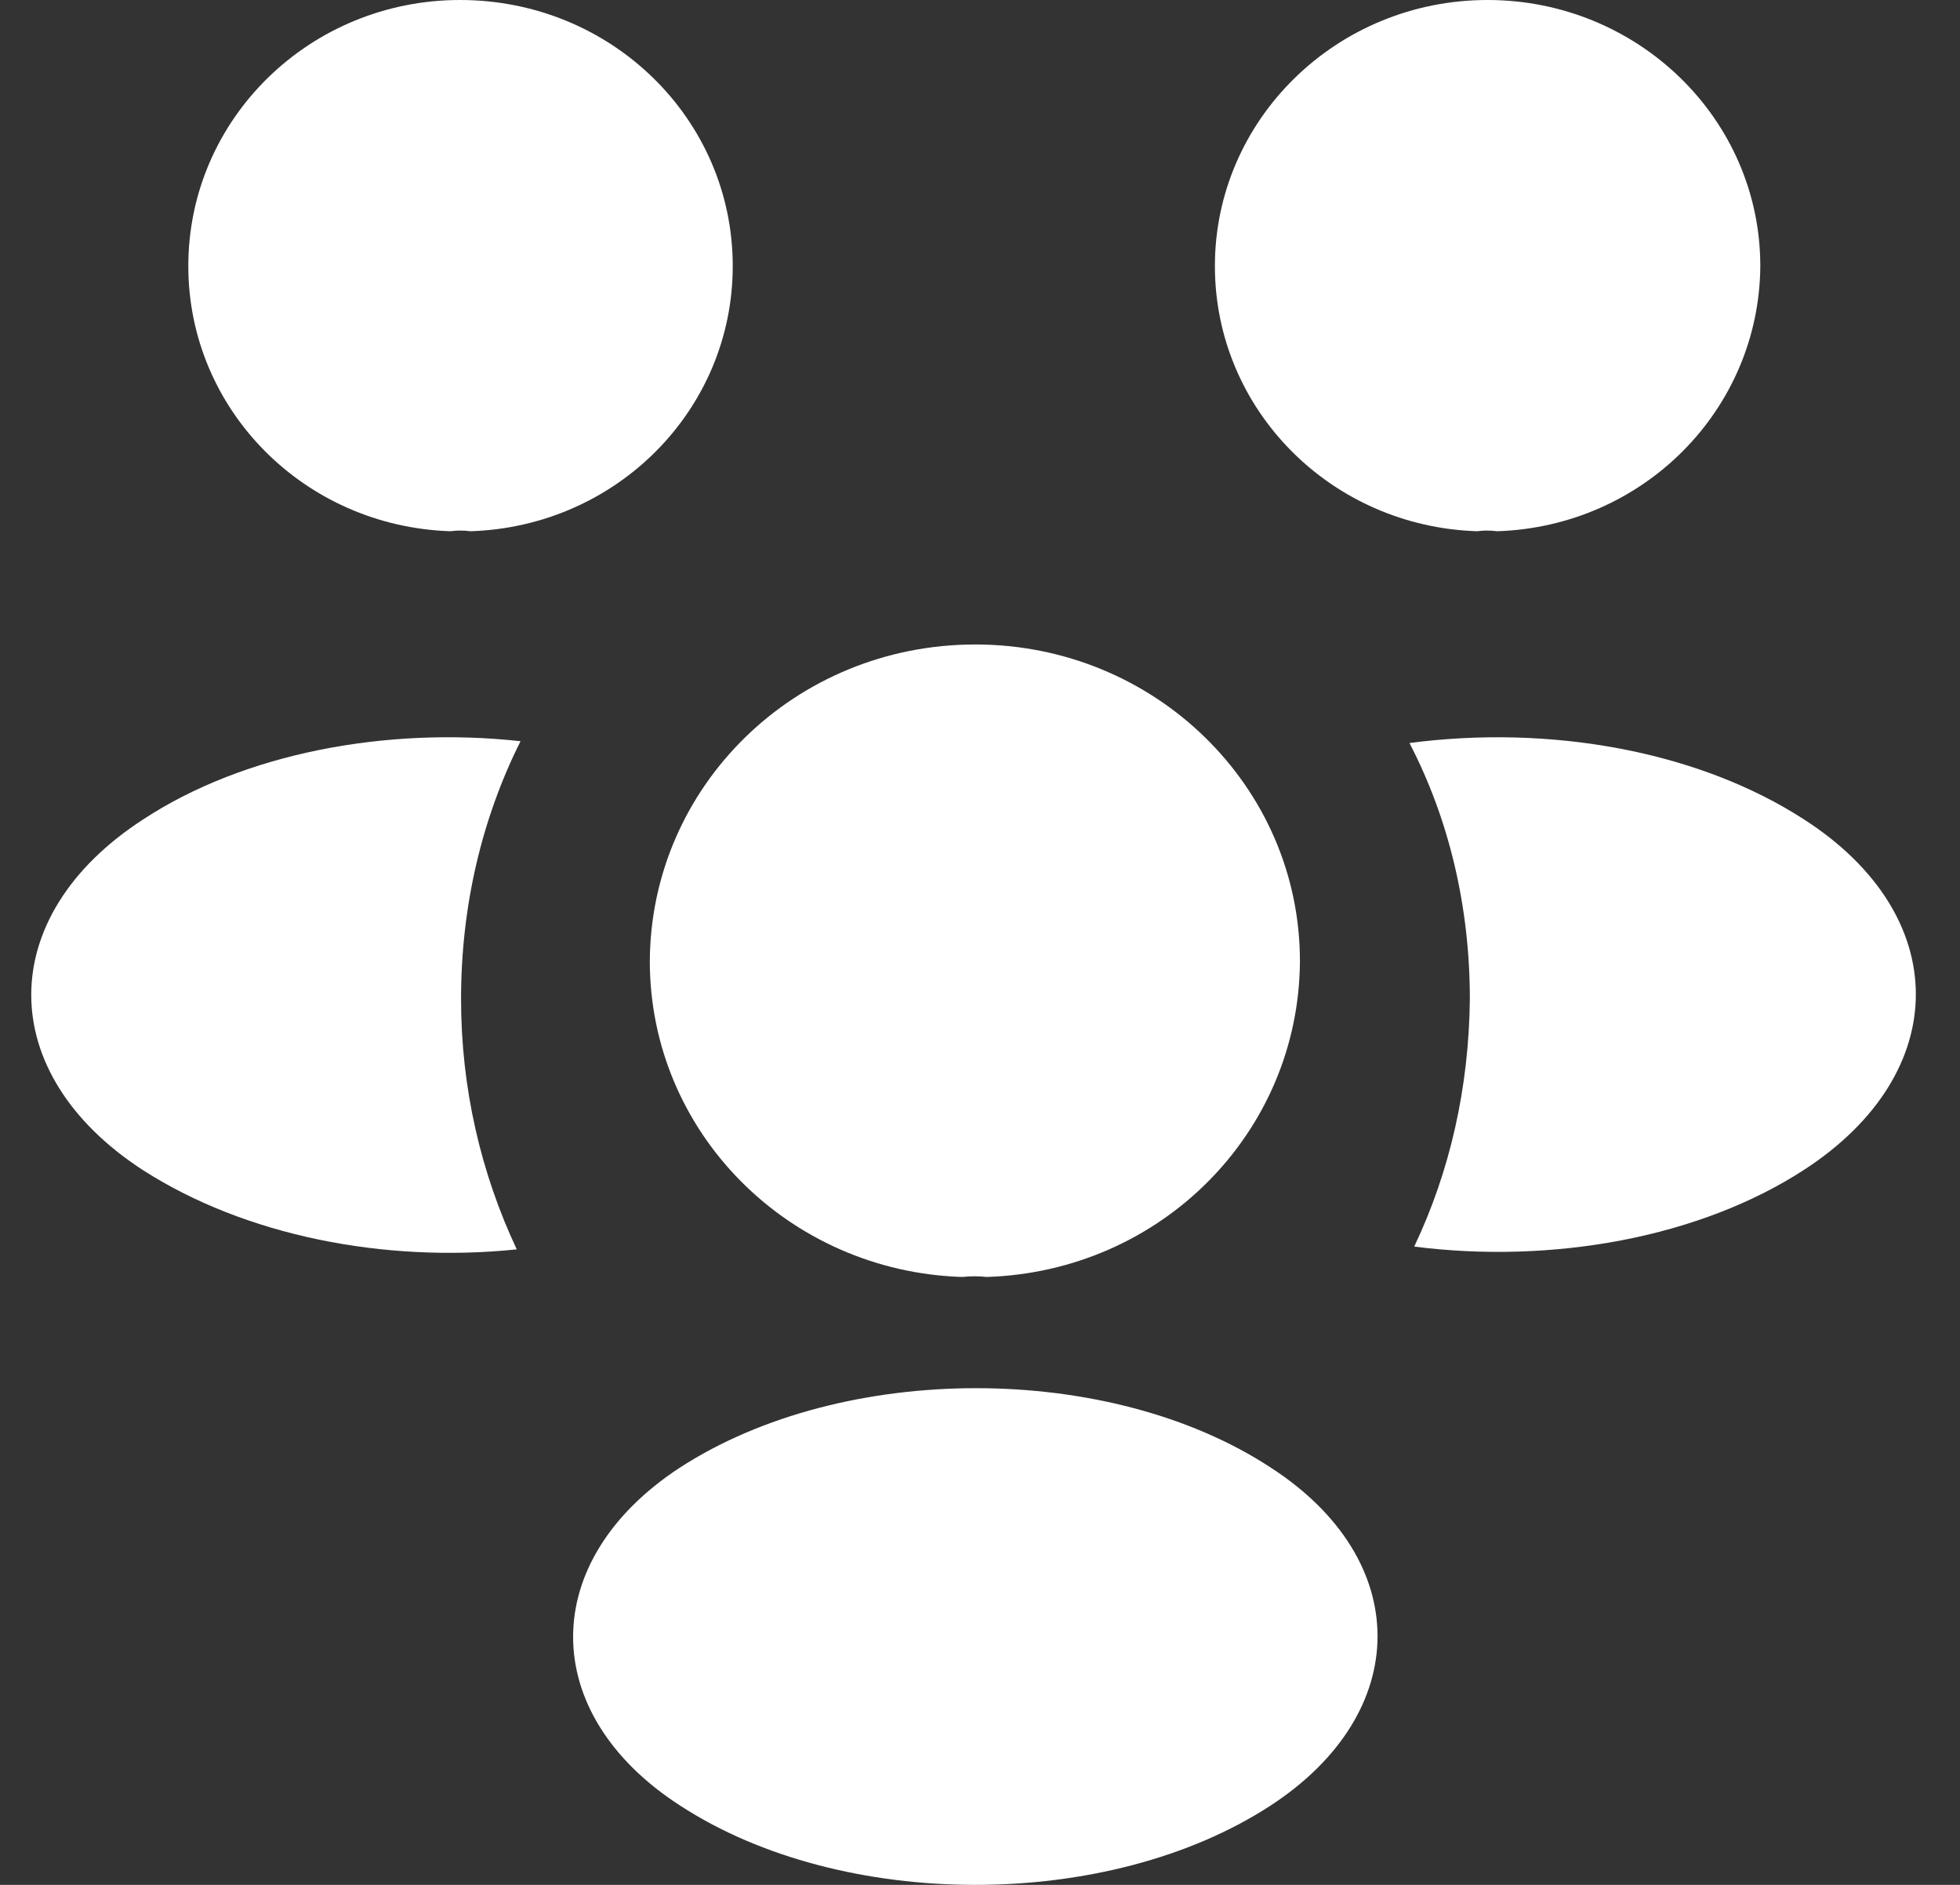 <svg width="26" height="25" viewBox="0 0 26 25" fill="none" xmlns="http://www.w3.org/2000/svg">
<rect x="0" y="0" width="26" height="25" fill="#333333" stroke="none"/>
<path d="M19.858 7.046C19.771 7.034 19.683 7.034 19.596 7.046C17.655 6.985 16.116 5.434 16.116 3.529C16.116 1.587 17.73 0 19.733 0C21.724 0 23.351 1.575 23.351 3.529C23.338 5.434 21.799 6.985 19.858 7.046Z" fill="white"/>
<path d="M23.942 15.509C22.54 16.424 20.575 16.766 18.76 16.534C19.236 15.533 19.486 14.422 19.498 13.25C19.498 12.028 19.223 10.868 18.697 9.855C20.55 9.611 22.515 9.953 23.93 10.868C25.907 12.138 25.907 14.226 23.942 15.509Z" fill="white"/>
<path d="M5.978 7.046C6.065 7.034 6.153 7.034 6.24 7.046C8.181 6.985 9.72 5.434 9.72 3.529C9.72 1.575 8.106 0 6.103 0C4.112 0 2.498 1.575 2.498 3.529C2.498 5.434 4.037 6.985 5.978 7.046Z" fill="white"/>
<path d="M6.116 13.25C6.116 14.434 6.379 15.558 6.855 16.571C5.09 16.754 3.25 16.388 1.898 15.521C-0.08 14.239 -0.08 12.151 1.898 10.869C3.237 9.989 5.128 9.635 6.905 9.831C6.392 10.856 6.116 12.017 6.116 13.25Z" fill="white"/>
<path d="M13.088 16.937C12.988 16.925 12.876 16.925 12.763 16.937C10.46 16.864 8.62 15.02 8.62 12.748C8.632 10.428 10.547 8.548 12.938 8.548C15.316 8.548 17.244 10.428 17.244 12.748C17.232 15.02 15.404 16.864 13.088 16.937Z" fill="white"/>
<path d="M9.02 19.465C7.13 20.699 7.13 22.726 9.02 23.947C11.173 25.351 14.703 25.351 16.856 23.947C18.746 22.713 18.746 20.686 16.856 19.465C14.716 18.061 11.186 18.061 9.02 19.465Z" fill="white"/>
</svg>
